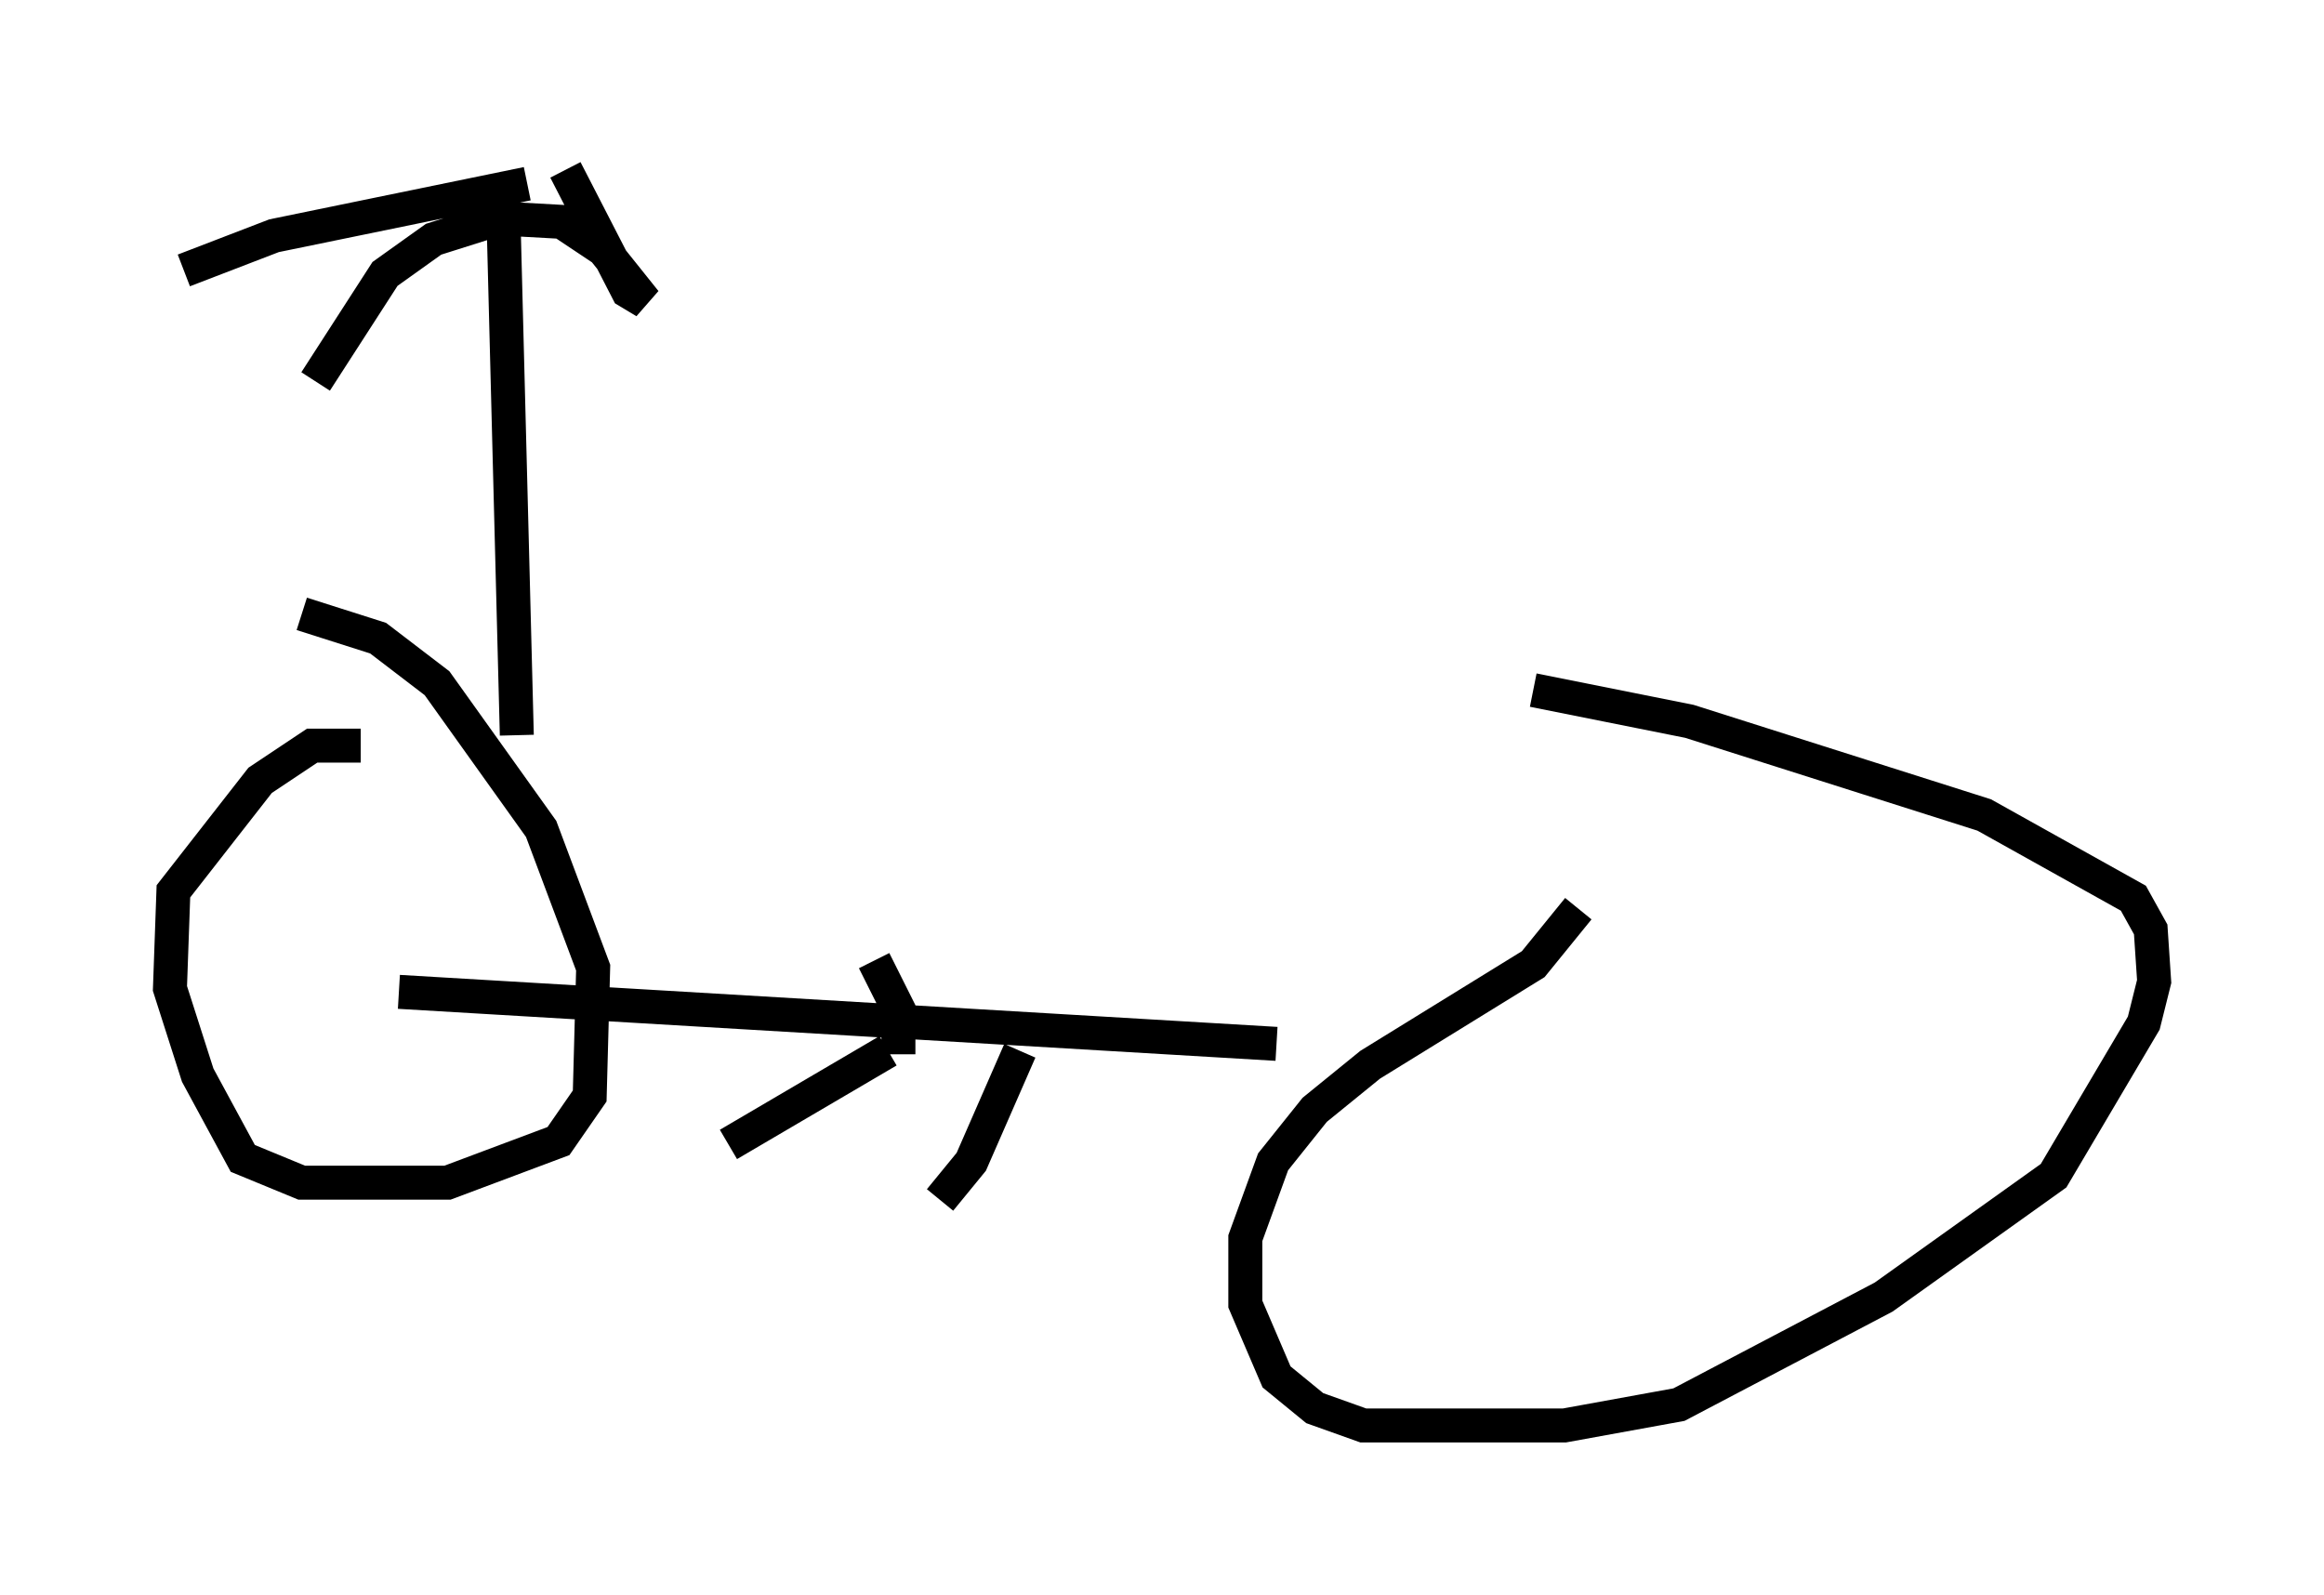 <?xml version="1.0" encoding="utf-8" ?>
<svg baseProfile="full" height="46.955" version="1.1" width="68.392" xmlns="http://www.w3.org/2000/svg" xmlns:ev="http://www.w3.org/2001/xml-events" xmlns:xlink="http://www.w3.org/1999/xlink"><defs /><rect fill="white" height="46.955" width="68.392" x="0" y="0" /><path d="M12.044, 22.559 m-1.429, -0.613 l-1.429, 0.0 -1.531, 1.021 l-2.552, 3.267 -0.102, 2.858 l0.817, 2.552 1.327, 2.45 l1.735, 0.715 4.288, 0.0 l3.267, -1.225 0.919, -1.327 l0.102, -3.777 -1.531, -4.083 l-3.063, -4.288 -1.735, -1.327 l-2.246, -0.715 m37.567, 8.677 l-1.327, 1.633 -4.798, 2.96 l-1.633, 1.327 -1.225, 1.531 l-0.817, 2.246 0.0, 1.94 l0.919, 2.144 1.123, 0.919 l1.429, 0.51 5.921, 0.0 l3.369, -0.613 6.023, -3.165 l5.002, -3.573 2.654, -4.492 l0.306, -1.225 -0.102, -1.531 l-0.51, -0.919 -4.39, -2.45 l-8.677, -2.756 -4.594, -0.919 m-33.382, 8.881 l25.827, 1.531 m-11.433, 0.204 l-4.696, 2.756 m8.575, -2.756 l-1.429, 3.267 -0.919, 1.123 m-1.225, -4.288 l0.0, -1.327 -0.715, -1.429 m-10.515, -6.635 l-0.408, -15.823 m0.715, -0.408 l-7.452, 1.531 -2.654, 1.021 m11.229, -2.96 l1.838, 3.573 0.51, 0.306 l-1.225, -1.531 -1.225, -0.817 l-1.838, -0.102 -1.94, 0.613 l-1.429, 1.021 -2.042, 3.165 " fill="none" stroke="black" stroke-width="1" /></svg>